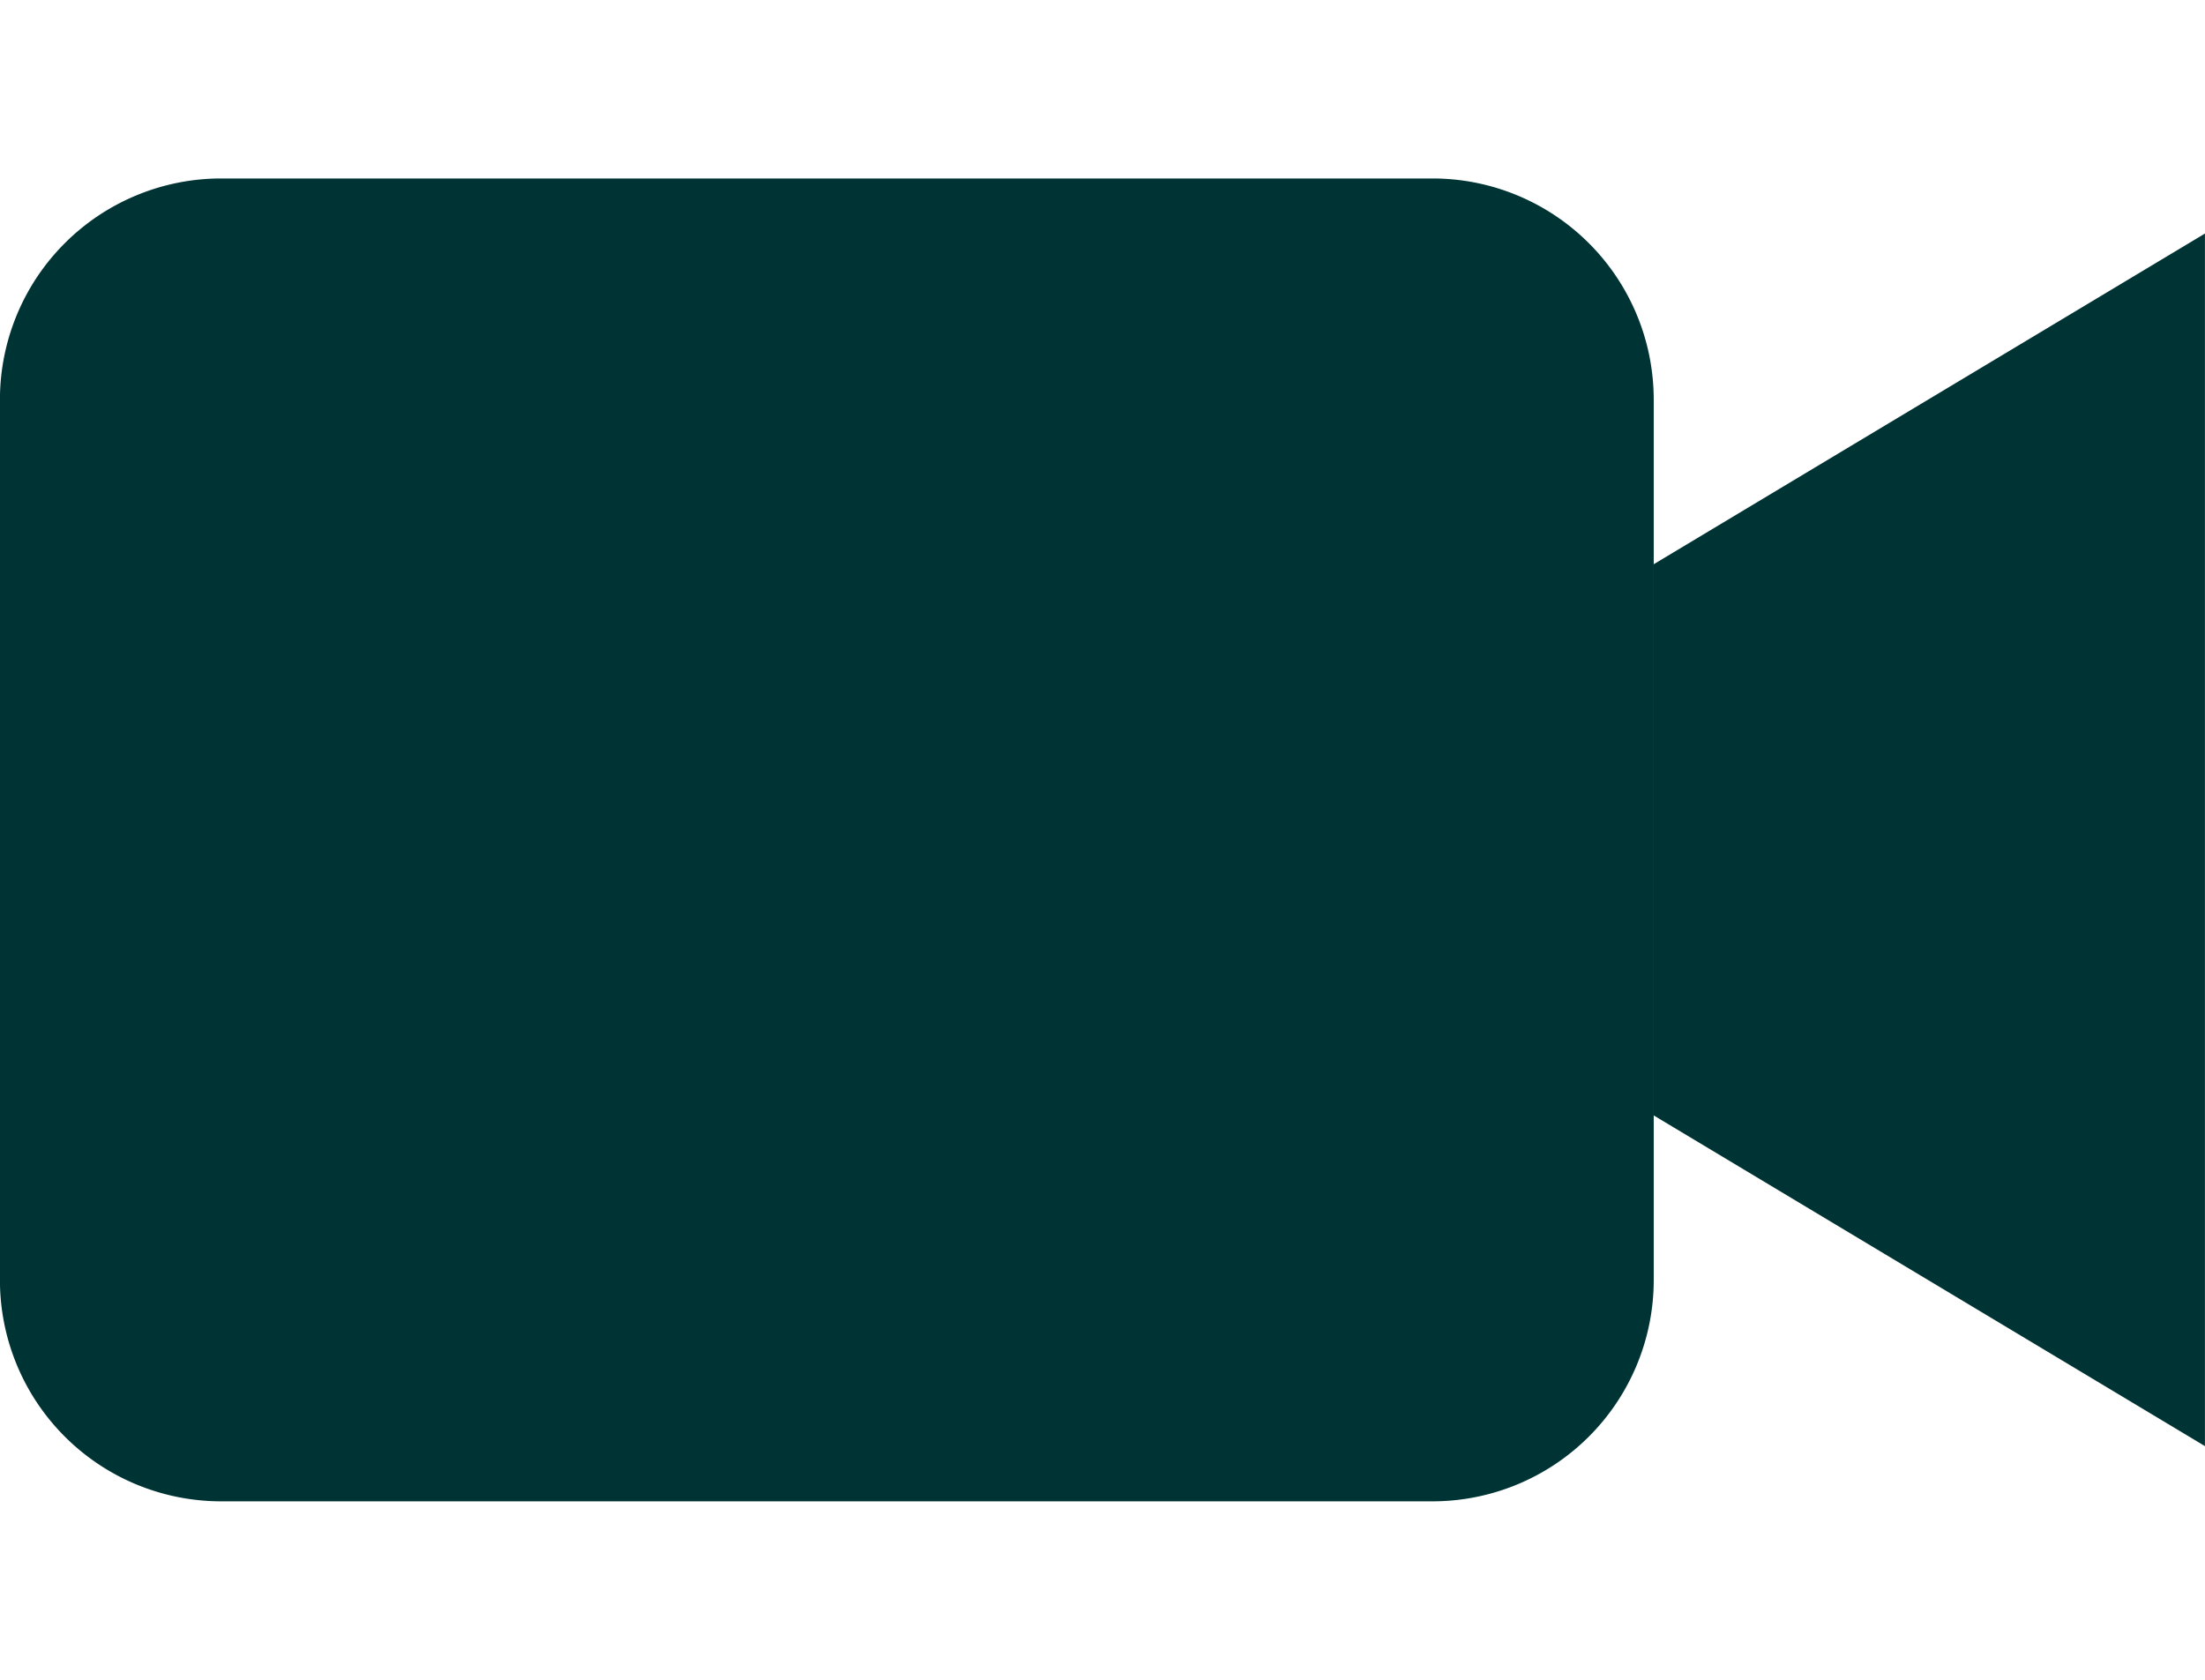 <svg xmlns="http://www.w3.org/2000/svg" xmlns:xlink="http://www.w3.org/1999/xlink" width="40.866" height="31.139" viewBox="0 0 40.866 31.139">
  <defs>
    <clipPath id="clip-path">
      <rect id="Rectangle_2" data-name="Rectangle 2" width="40.866" height="31.139" fill="#033"/>
    </clipPath>
  </defs>
  <g id="Mask_Group_5" data-name="Mask Group 5" clip-path="url(#clip-path)">
    <g id="video-call-svgrepo-com_2_" data-name="video-call-svgrepo-com (2)" transform="translate(-0.001 3.308)">
      <path id="Path_54760" data-name="Path 54760" d="M110.007,317.761h22.476a4.1,4.1,0,0,1,4.087,4.087v16.346a4.1,4.1,0,0,1-4.087,4.087H110.007a4.1,4.1,0,0,1-4.087-4.087V321.847A4.1,4.1,0,0,1,110.007,317.761Z" transform="translate(-105.92 -317.761)" fill="#033"/>
      <path id="Path_54761" data-name="Path 54761" d="M910.539,366.716l-10.217-6.13V350.37l10.217-6.13Z" transform="translate(-869.673 -343.219)" fill="#033"/>
    </g>
  </g>
</svg>
